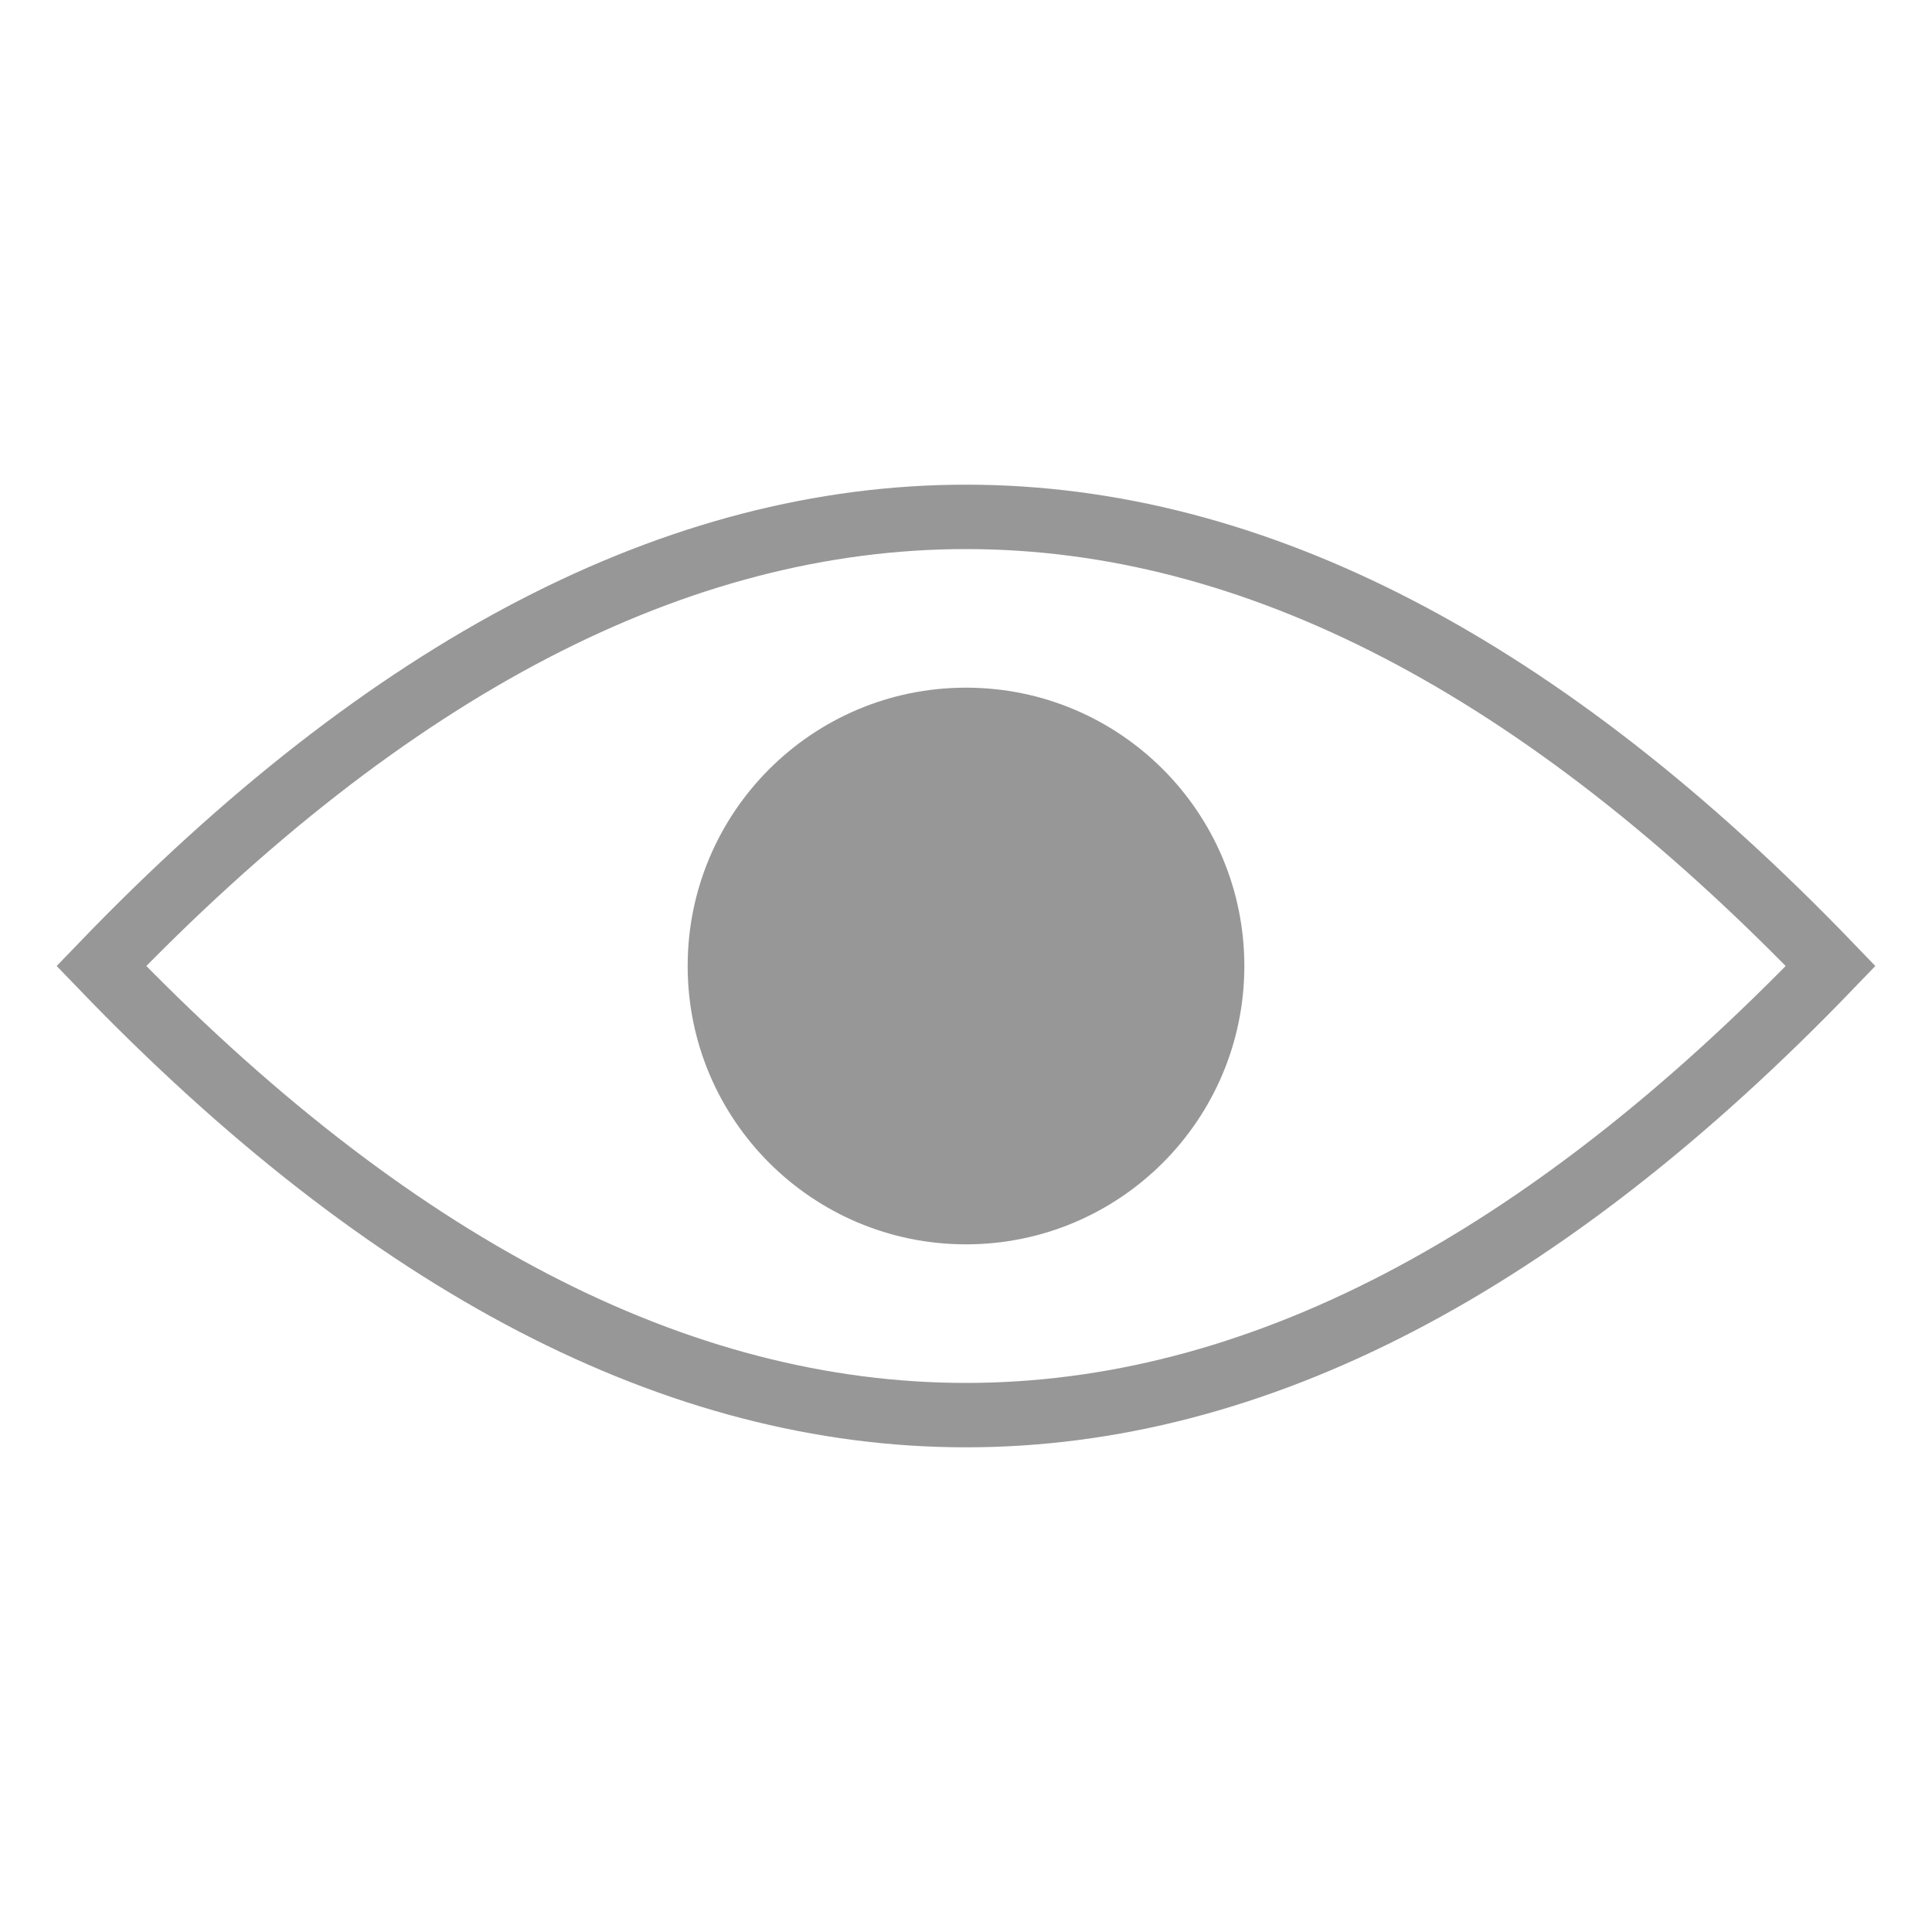 <?xml version="1.0" encoding="UTF-8"?>
<svg width="15px" height="15px" viewBox="0 0 15 15" version="1.1" xmlns="http://www.w3.org/2000/svg" xmlns:xlink="http://www.w3.org/1999/xlink">
    <title>eye</title>
    <g id="eye" stroke="none" stroke-width="1" fill="none" fill-rule="evenodd">
        <path d="M0.787,7.5 C3.024,5.175 5.262,4.013 7.5,4.013 C9.738,4.013 11.976,5.175 14.213,7.5 C11.976,9.825 9.738,10.987 7.5,10.987 C5.262,10.987 3.024,9.825 0.787,7.5 Z" id="Path-18" stroke="#979797" stroke-width="0.5"></path>
        <circle id="Oval" fill="#979797" cx="7.5" cy="7.5" r="2.161"></circle>
    </g>
</svg>